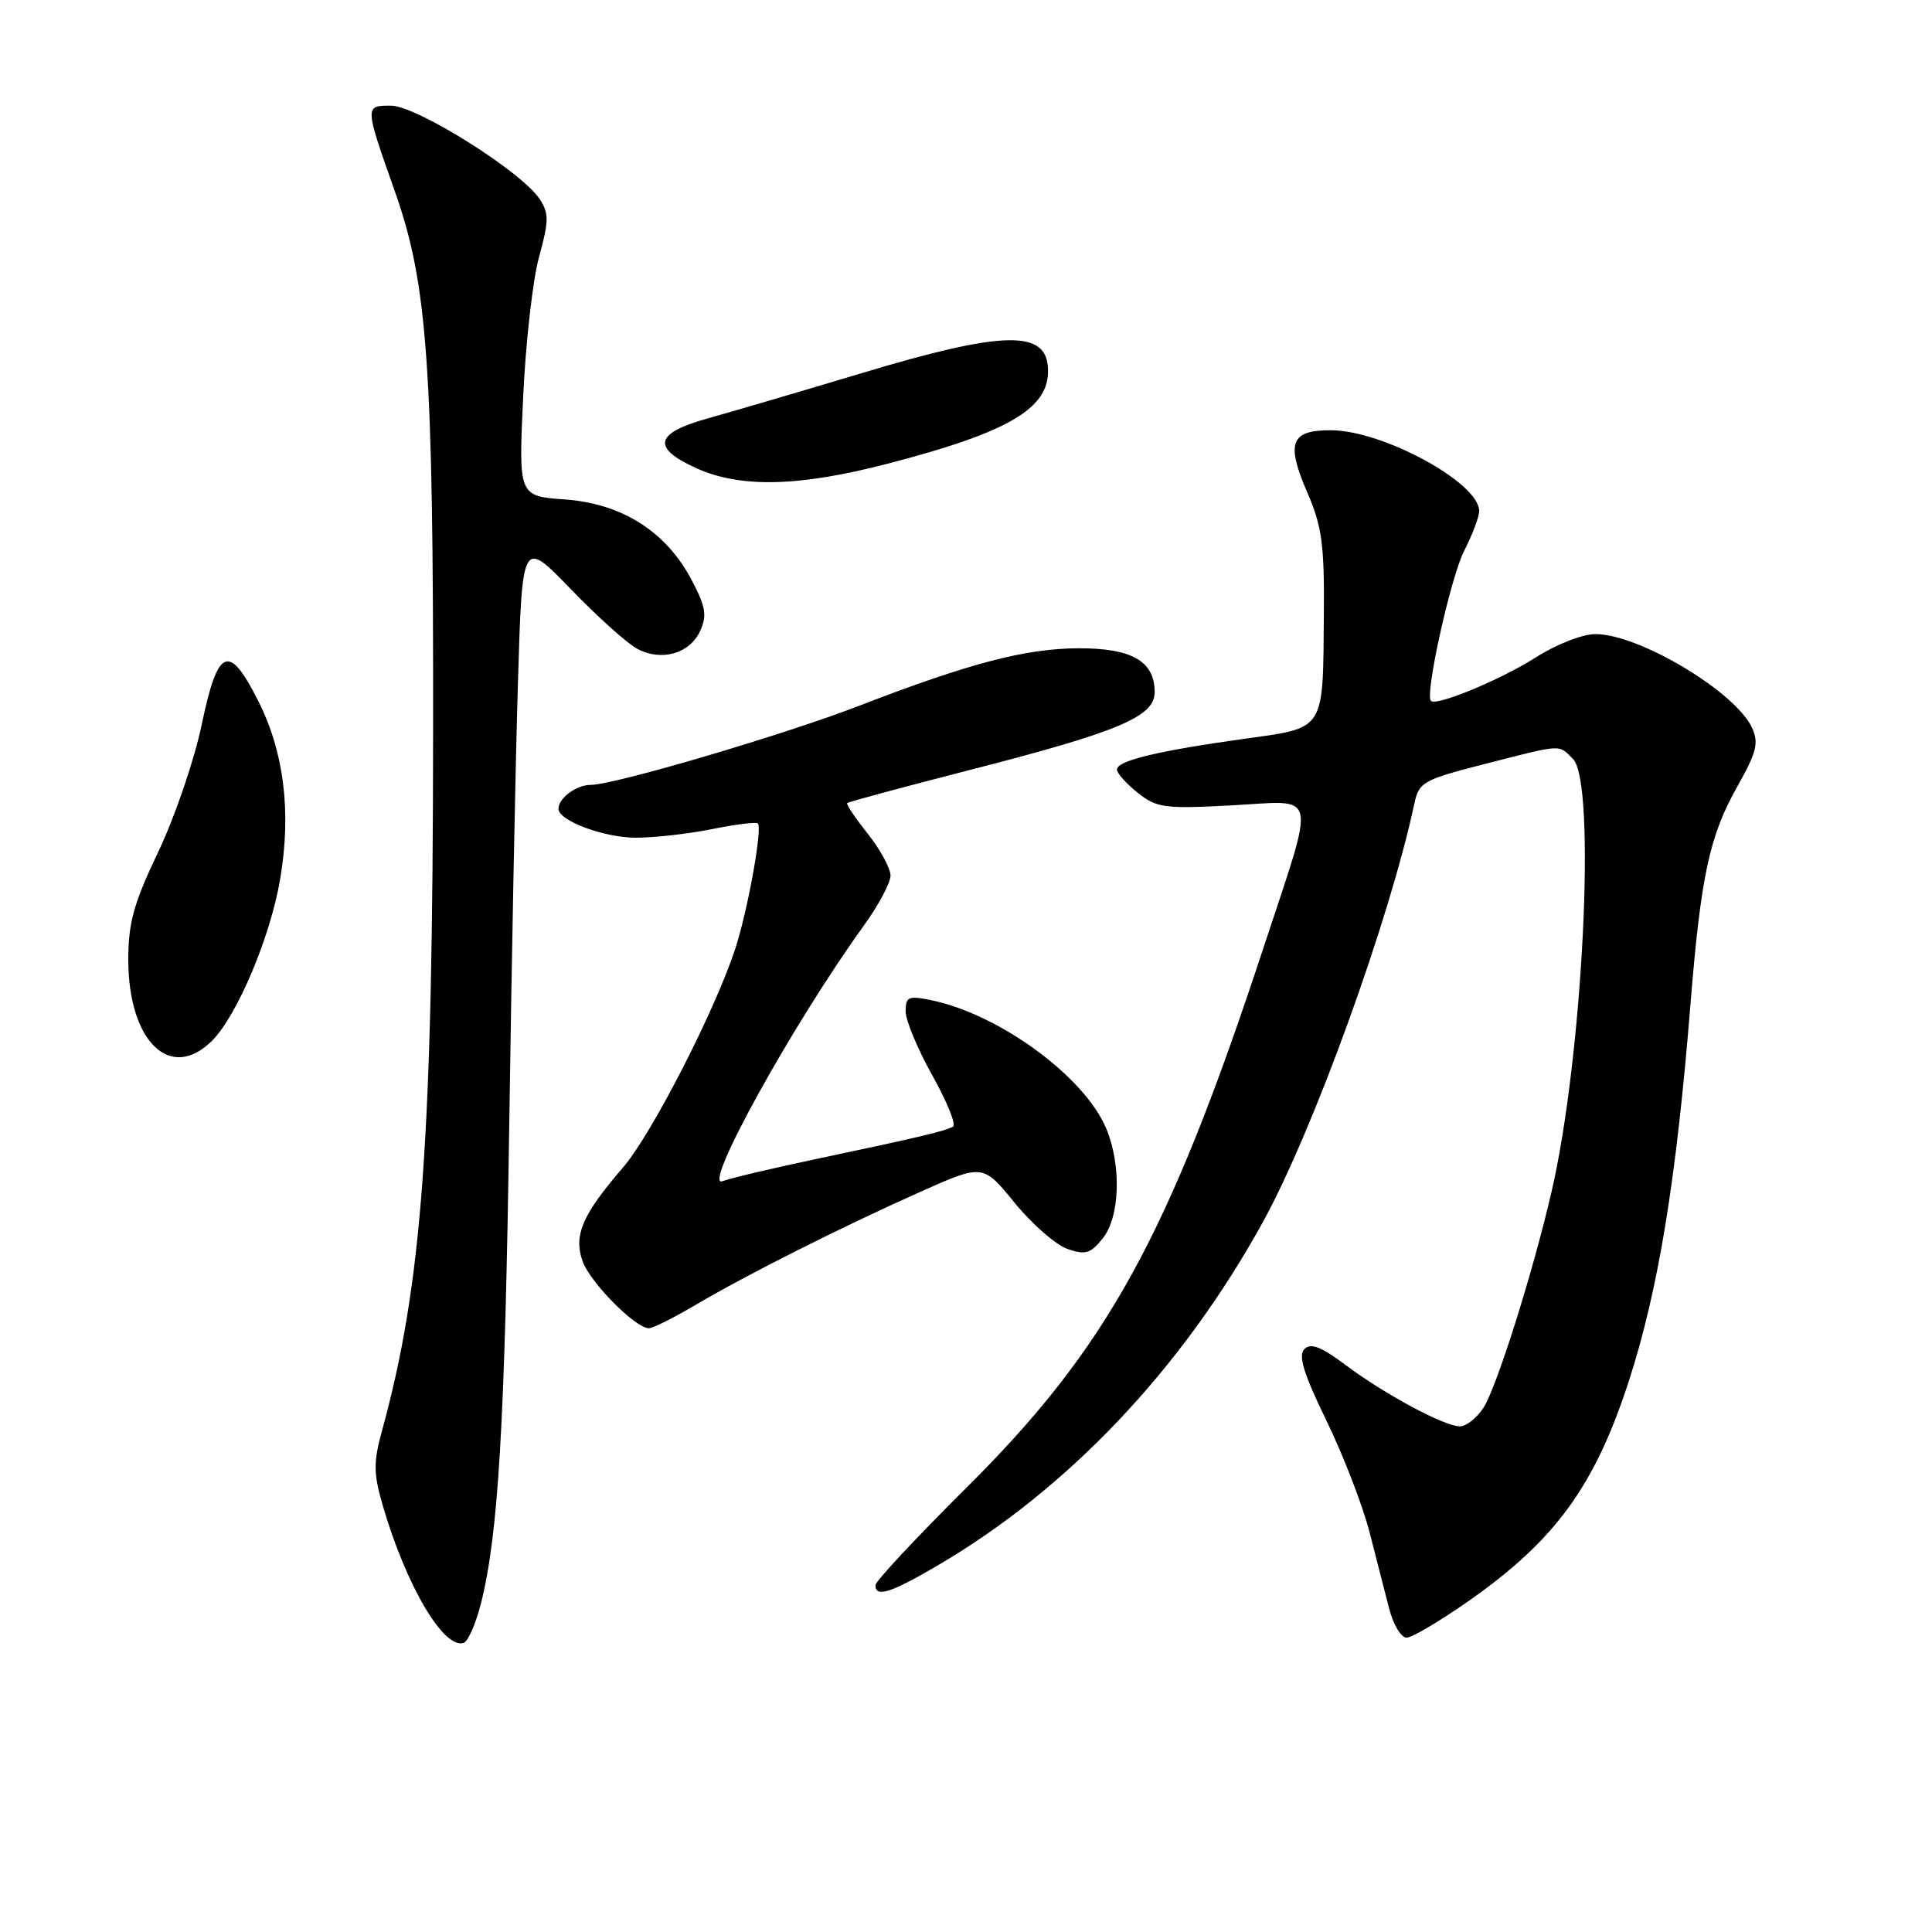 <?xml version="1.0" encoding="UTF-8" standalone="no"?>
<!DOCTYPE svg PUBLIC "-//W3C//DTD SVG 1.1//EN" "http://www.w3.org/Graphics/SVG/1.1/DTD/svg11.dtd" >
<svg xmlns="http://www.w3.org/2000/svg" xmlns:xlink="http://www.w3.org/1999/xlink" version="1.1" viewBox="0 0 256 256">
 <g >
 <path fill="currentColor"
d=" M 63.74 212.42 C 66.04 203.25 66.90 188.61 67.48 149.00 C 67.79 127.28 68.31 100.93 68.63 90.45 C 69.20 71.41 69.20 71.41 75.60 78.03 C 79.12 81.68 83.09 85.25 84.42 85.96 C 87.65 87.69 91.40 86.62 92.78 83.59 C 93.71 81.55 93.51 80.38 91.62 76.81 C 88.25 70.43 82.42 66.73 74.86 66.18 C 68.71 65.74 68.71 65.74 69.32 52.62 C 69.65 45.40 70.60 37.04 71.43 34.03 C 72.74 29.27 72.75 28.27 71.51 26.38 C 69.13 22.75 55.20 14.00 51.80 14.00 C 48.30 14.00 48.30 13.99 52.37 25.50 C 56.65 37.63 57.43 48.65 57.39 96.50 C 57.35 151.09 55.97 170.02 50.64 189.50 C 49.46 193.79 49.48 195.21 50.72 199.50 C 53.82 210.13 58.79 218.56 61.44 217.69 C 62.02 217.50 63.06 215.13 63.74 212.42 Z  M 194.70 212.07 C 206.11 204.06 211.33 196.87 215.83 183.00 C 219.74 170.92 222.12 156.41 223.99 133.14 C 225.37 116.06 226.51 110.74 230.23 104.17 C 232.75 99.70 233.07 98.44 232.16 96.45 C 230.00 91.70 217.26 84.06 211.45 84.02 C 209.71 84.01 206.26 85.35 203.45 87.14 C 198.75 90.12 190.23 93.64 189.59 92.86 C 188.81 91.90 192.23 76.47 194.00 73.01 C 195.10 70.85 196.00 68.47 196.00 67.71 C 196.00 63.97 183.25 57.03 176.36 57.01 C 170.99 57.00 170.37 58.67 173.25 65.32 C 175.14 69.66 175.49 72.20 175.42 81.02 C 175.29 97.09 175.75 96.37 164.78 97.91 C 153.33 99.51 148.00 100.80 148.00 101.97 C 148.00 102.45 149.24 103.84 150.75 105.04 C 153.28 107.06 154.29 107.19 163.31 106.71 C 174.80 106.09 174.42 104.32 167.42 125.57 C 154.80 163.94 146.70 178.64 127.89 197.30 C 121.35 203.80 116.00 209.53 116.00 210.05 C 116.00 211.72 118.02 211.08 124.23 207.44 C 141.51 197.32 156.60 181.39 167.30 162.00 C 173.98 149.90 184.11 121.93 187.41 106.48 C 188.02 103.63 188.56 103.33 196.78 101.22 C 207.15 98.57 206.47 98.61 208.43 100.57 C 211.55 103.70 209.74 140.11 205.56 158.04 C 203.08 168.72 198.28 183.93 196.56 186.55 C 195.68 187.90 194.27 189.00 193.44 189.00 C 191.38 189.00 183.42 184.72 178.24 180.83 C 175.05 178.44 173.69 177.91 172.84 178.76 C 171.99 179.61 172.73 182.02 175.78 188.28 C 178.02 192.90 180.59 199.56 181.49 203.09 C 182.39 206.61 183.56 211.19 184.10 213.25 C 184.64 215.31 185.66 217.00 186.38 217.00 C 187.10 217.00 190.84 214.78 194.70 212.07 Z  M 92.13 172.93 C 98.94 168.91 111.41 162.63 121.87 157.96 C 130.24 154.22 130.24 154.22 134.43 159.36 C 136.73 162.18 139.87 164.93 141.41 165.48 C 143.80 166.32 144.49 166.12 146.10 164.12 C 148.40 161.29 148.62 154.43 146.59 149.55 C 143.69 142.62 132.34 134.33 123.25 132.50 C 120.38 131.92 120.00 132.10 120.00 134.01 C 120.00 135.20 121.59 139.02 123.54 142.50 C 125.49 145.99 126.72 149.03 126.29 149.28 C 125.23 149.88 121.54 150.75 108.50 153.50 C 102.45 154.77 96.71 156.13 95.75 156.51 C 92.91 157.65 105.01 135.74 114.48 122.62 C 116.42 119.94 118.00 116.97 118.00 116.01 C 118.00 115.06 116.64 112.57 114.99 110.48 C 113.33 108.40 112.10 106.57 112.26 106.41 C 112.41 106.25 119.67 104.30 128.38 102.06 C 148.26 96.96 153.00 94.97 153.00 91.71 C 153.00 87.61 149.97 85.87 142.85 85.90 C 135.87 85.94 128.44 87.88 114.00 93.46 C 103.89 97.37 81.40 104.00 78.27 104.00 C 76.37 104.00 74.00 105.76 74.00 107.17 C 74.00 108.75 80.04 111.00 84.28 111.00 C 86.69 111.00 91.23 110.49 94.36 109.86 C 97.49 109.23 100.22 108.89 100.42 109.11 C 101.05 109.76 99.07 120.72 97.41 125.76 C 94.72 133.97 86.32 150.33 82.56 154.69 C 77.17 160.94 75.99 163.66 77.18 167.08 C 78.16 169.90 84.19 176.00 85.99 176.00 C 86.50 176.00 89.26 174.62 92.13 172.93 Z  M 28.10 137.90 C 31.43 134.57 35.83 124.13 37.12 116.50 C 38.63 107.59 37.64 99.62 34.18 92.80 C 30.32 85.17 28.86 85.80 26.73 96.00 C 25.76 100.67 23.17 108.26 20.98 112.85 C 17.72 119.68 17.00 122.27 17.00 127.15 C 17.00 138.01 22.58 143.42 28.10 137.90 Z  M 117.63 61.44 C 134.22 57.13 139.46 53.89 138.82 48.34 C 138.30 43.72 132.37 43.97 114.39 49.38 C 106.20 51.84 96.91 54.57 93.75 55.45 C 86.75 57.40 86.31 59.33 92.25 62.03 C 98.11 64.68 105.83 64.51 117.63 61.44 Z "/>
</g>
</svg>
